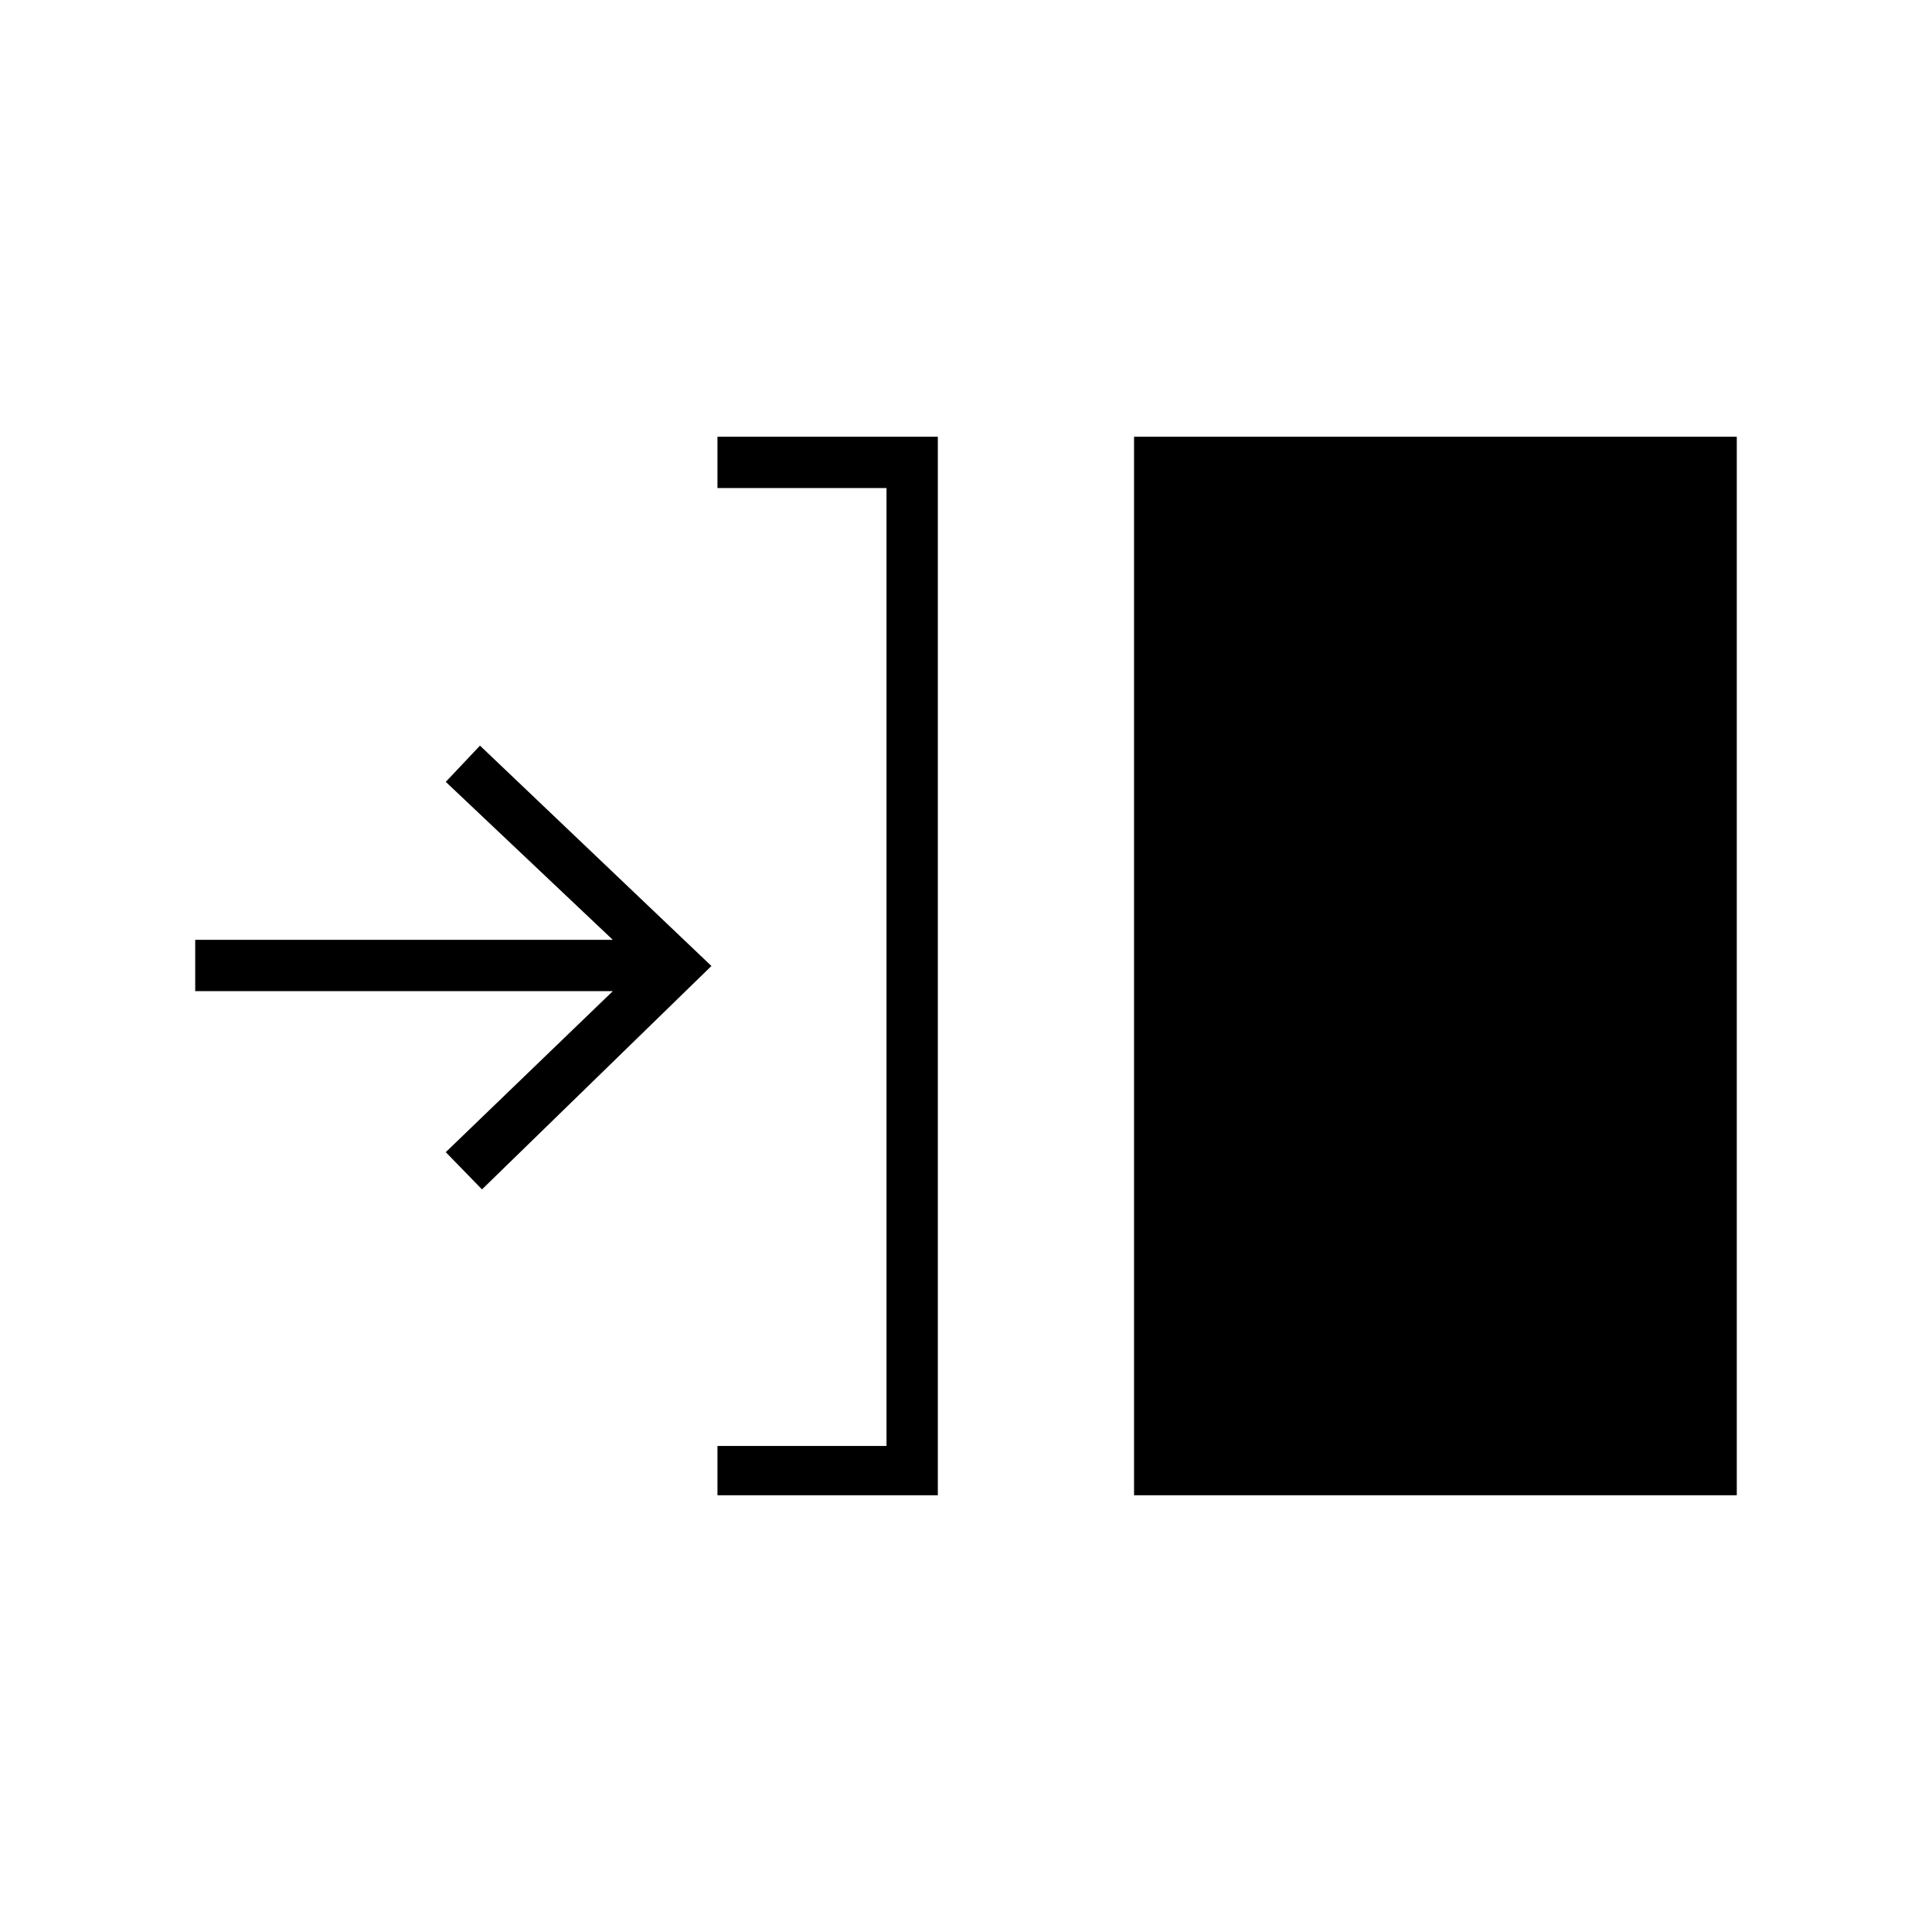 <svg xmlns="http://www.w3.org/2000/svg" height="24" viewBox="0 -960 960 960" width="24"><path d="M356.5-217v-24.5h84v-476h-84V-743H466v526H356.5Zm207 0v-526H863v526H563.5Zm-324-152-18-18.5 83-80H97V-493h207.5l-83-78.5 17-18 115 109.5-114 111Z"/></svg>